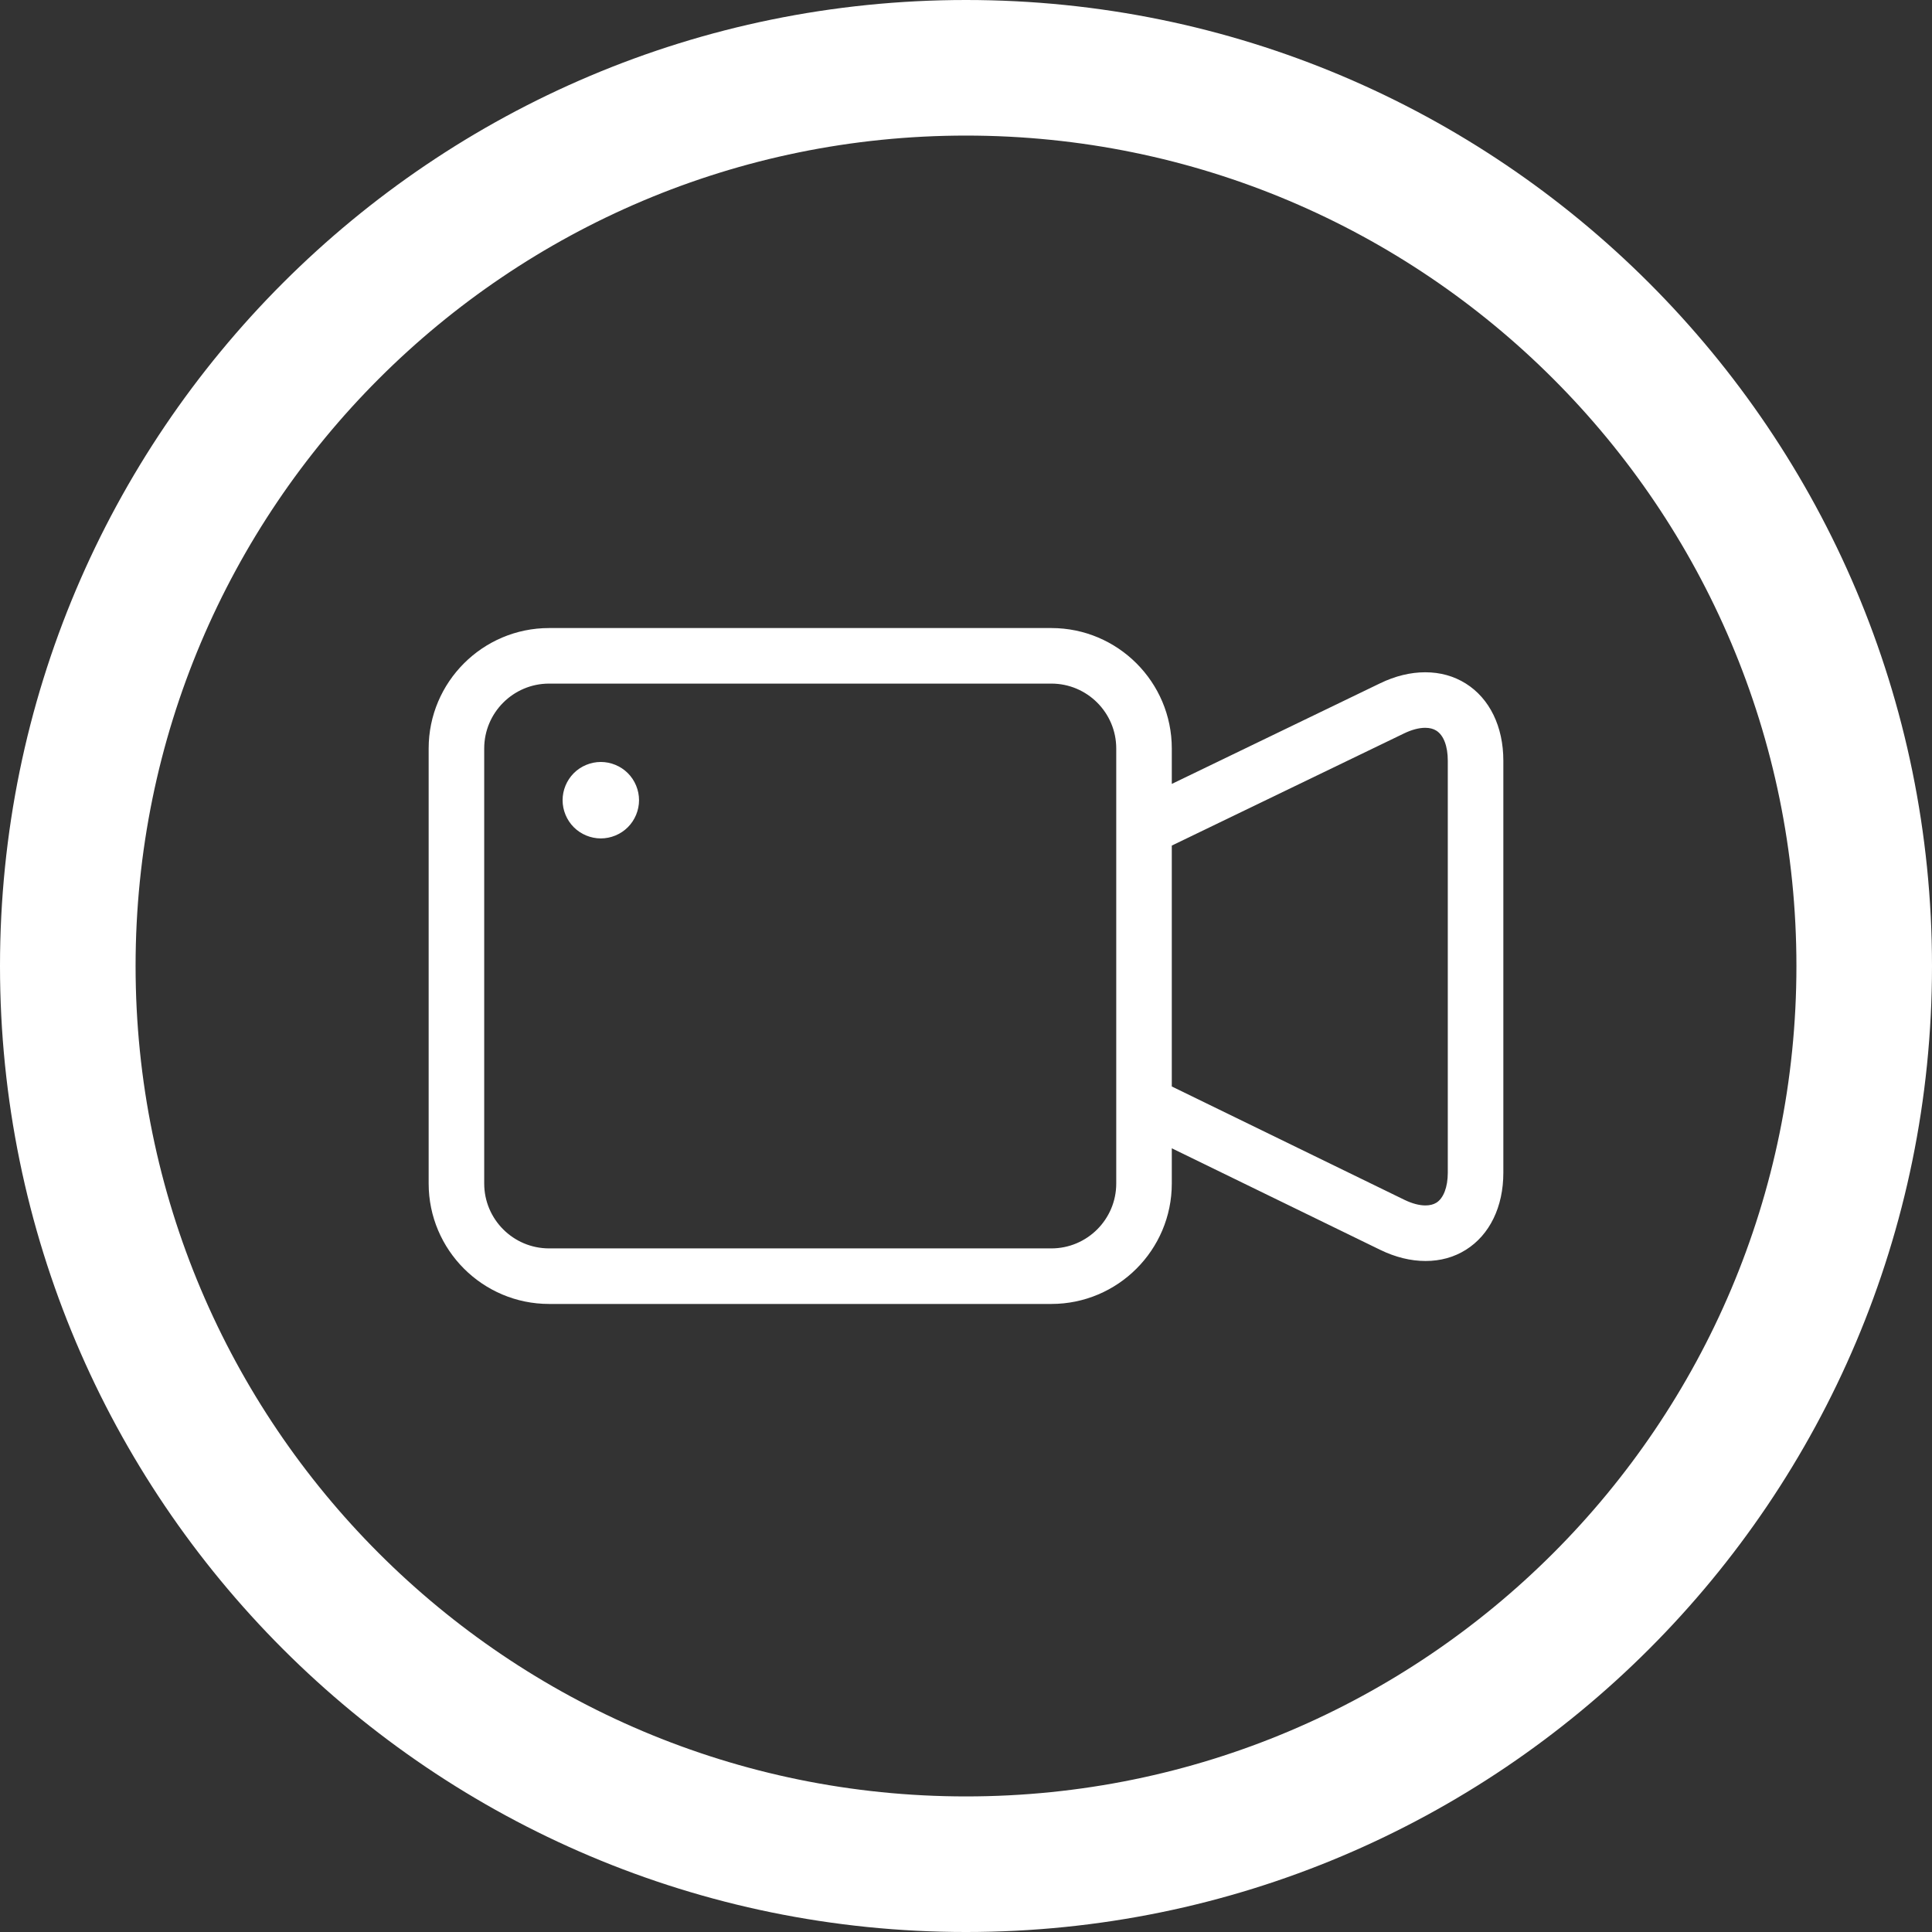 <?xml version="1.0" standalone="no"?><!DOCTYPE svg PUBLIC "-//W3C//DTD SVG 1.1//EN" "http://www.w3.org/Graphics/SVG/1.1/DTD/svg11.dtd"><svg t="1544084350983" class="icon" style="" viewBox="0 0 1024 1024" version="1.1" xmlns="http://www.w3.org/2000/svg" p-id="6022" xmlns:xlink="http://www.w3.org/1999/xlink" width="200" height="200"><rect x="0" y="0" width="1024" height="1024" fill="#333333" stroke="none"/><defs><style type="text/css"></style></defs><path d="M512 0c-282.767 0-512 229.234-512 512 0 282.771 229.233 512.001 512 512.001 282.771 0 512-229.229 512-512.001C1023.999 229.234 794.771 0 512 0L512 0zM512 952.143c-243.084 0-440.138-197.059-440.138-440.145 0-243.084 197.054-440.138 440.138-440.138S952.142 268.916 952.142 512C952.142 755.084 755.083 952.143 512 952.143L512 952.143zM512 952.143" p-id="6023" fill="#ffffff"></path><path d="M318.448 444.382c5.33 0 10.551-2.163 14.327-5.937 3.77-3.772 5.929-8.994 5.929-14.326 0-5.332-2.159-10.554-5.929-14.326-3.772-3.77-8.996-5.934-14.331-5.934-5.331 0-10.552 2.163-14.323 5.934-3.77 3.772-5.934 8.994-5.934 14.326 0 5.331 2.165 10.552 5.934 14.326C307.896 442.219 313.116 444.382 318.448 444.382L318.448 444.382zM318.448 444.382" p-id="6024" fill="#ffffff"></path><path d="M776.921 362.3c-6.327-3.969-13.564-5.981-21.513-5.981-7.852 0-15.907 1.967-23.94 5.852l-110.391 53.317L621.077 396.706c0-35.192-28.635-63.827-63.829-63.827l-266.224 0c-35.192 0-63.827 28.635-63.827 63.827l0 230.588c0 35.197 28.635 63.827 63.827 63.827l266.229 0c35.193 0 63.824-28.631 63.824-63.827l0-18.675 110.427 53.803c8.071 3.931 16.17 5.929 24.075 5.929 7.904 0 15.089-1.994 21.358-5.924 12.624-7.909 19.867-22.801 19.867-40.853L796.803 403.177C796.803 385.138 789.557 370.238 776.921 362.3L776.921 362.3zM767.358 403.177l0 218.401c0 7.569-2.259 13.502-6.035 15.869-1.561 0.966-3.514 1.457-5.81 1.457-3.286 0-7.131-1.023-11.121-2.966l-123.318-60.086L621.075 448.172l123.189-59.488c3.983-1.919 7.826-2.932 11.114-2.932 2.334 0 4.311 0.5 5.883 1.49C765.137 389.668 767.358 395.477 767.358 403.177L767.358 403.177zM256.64 396.706c0-18.959 15.421-34.383 34.381-34.383l266.229 0c18.96 0 34.383 15.425 34.383 34.383l0 230.588c0 18.961-15.425 34.383-34.383 34.383l-266.229 0c-18.959 0-34.381-15.423-34.381-34.383L256.64 396.706 256.64 396.706zM256.64 396.706" p-id="6025" fill="#ffffff"></path></svg>